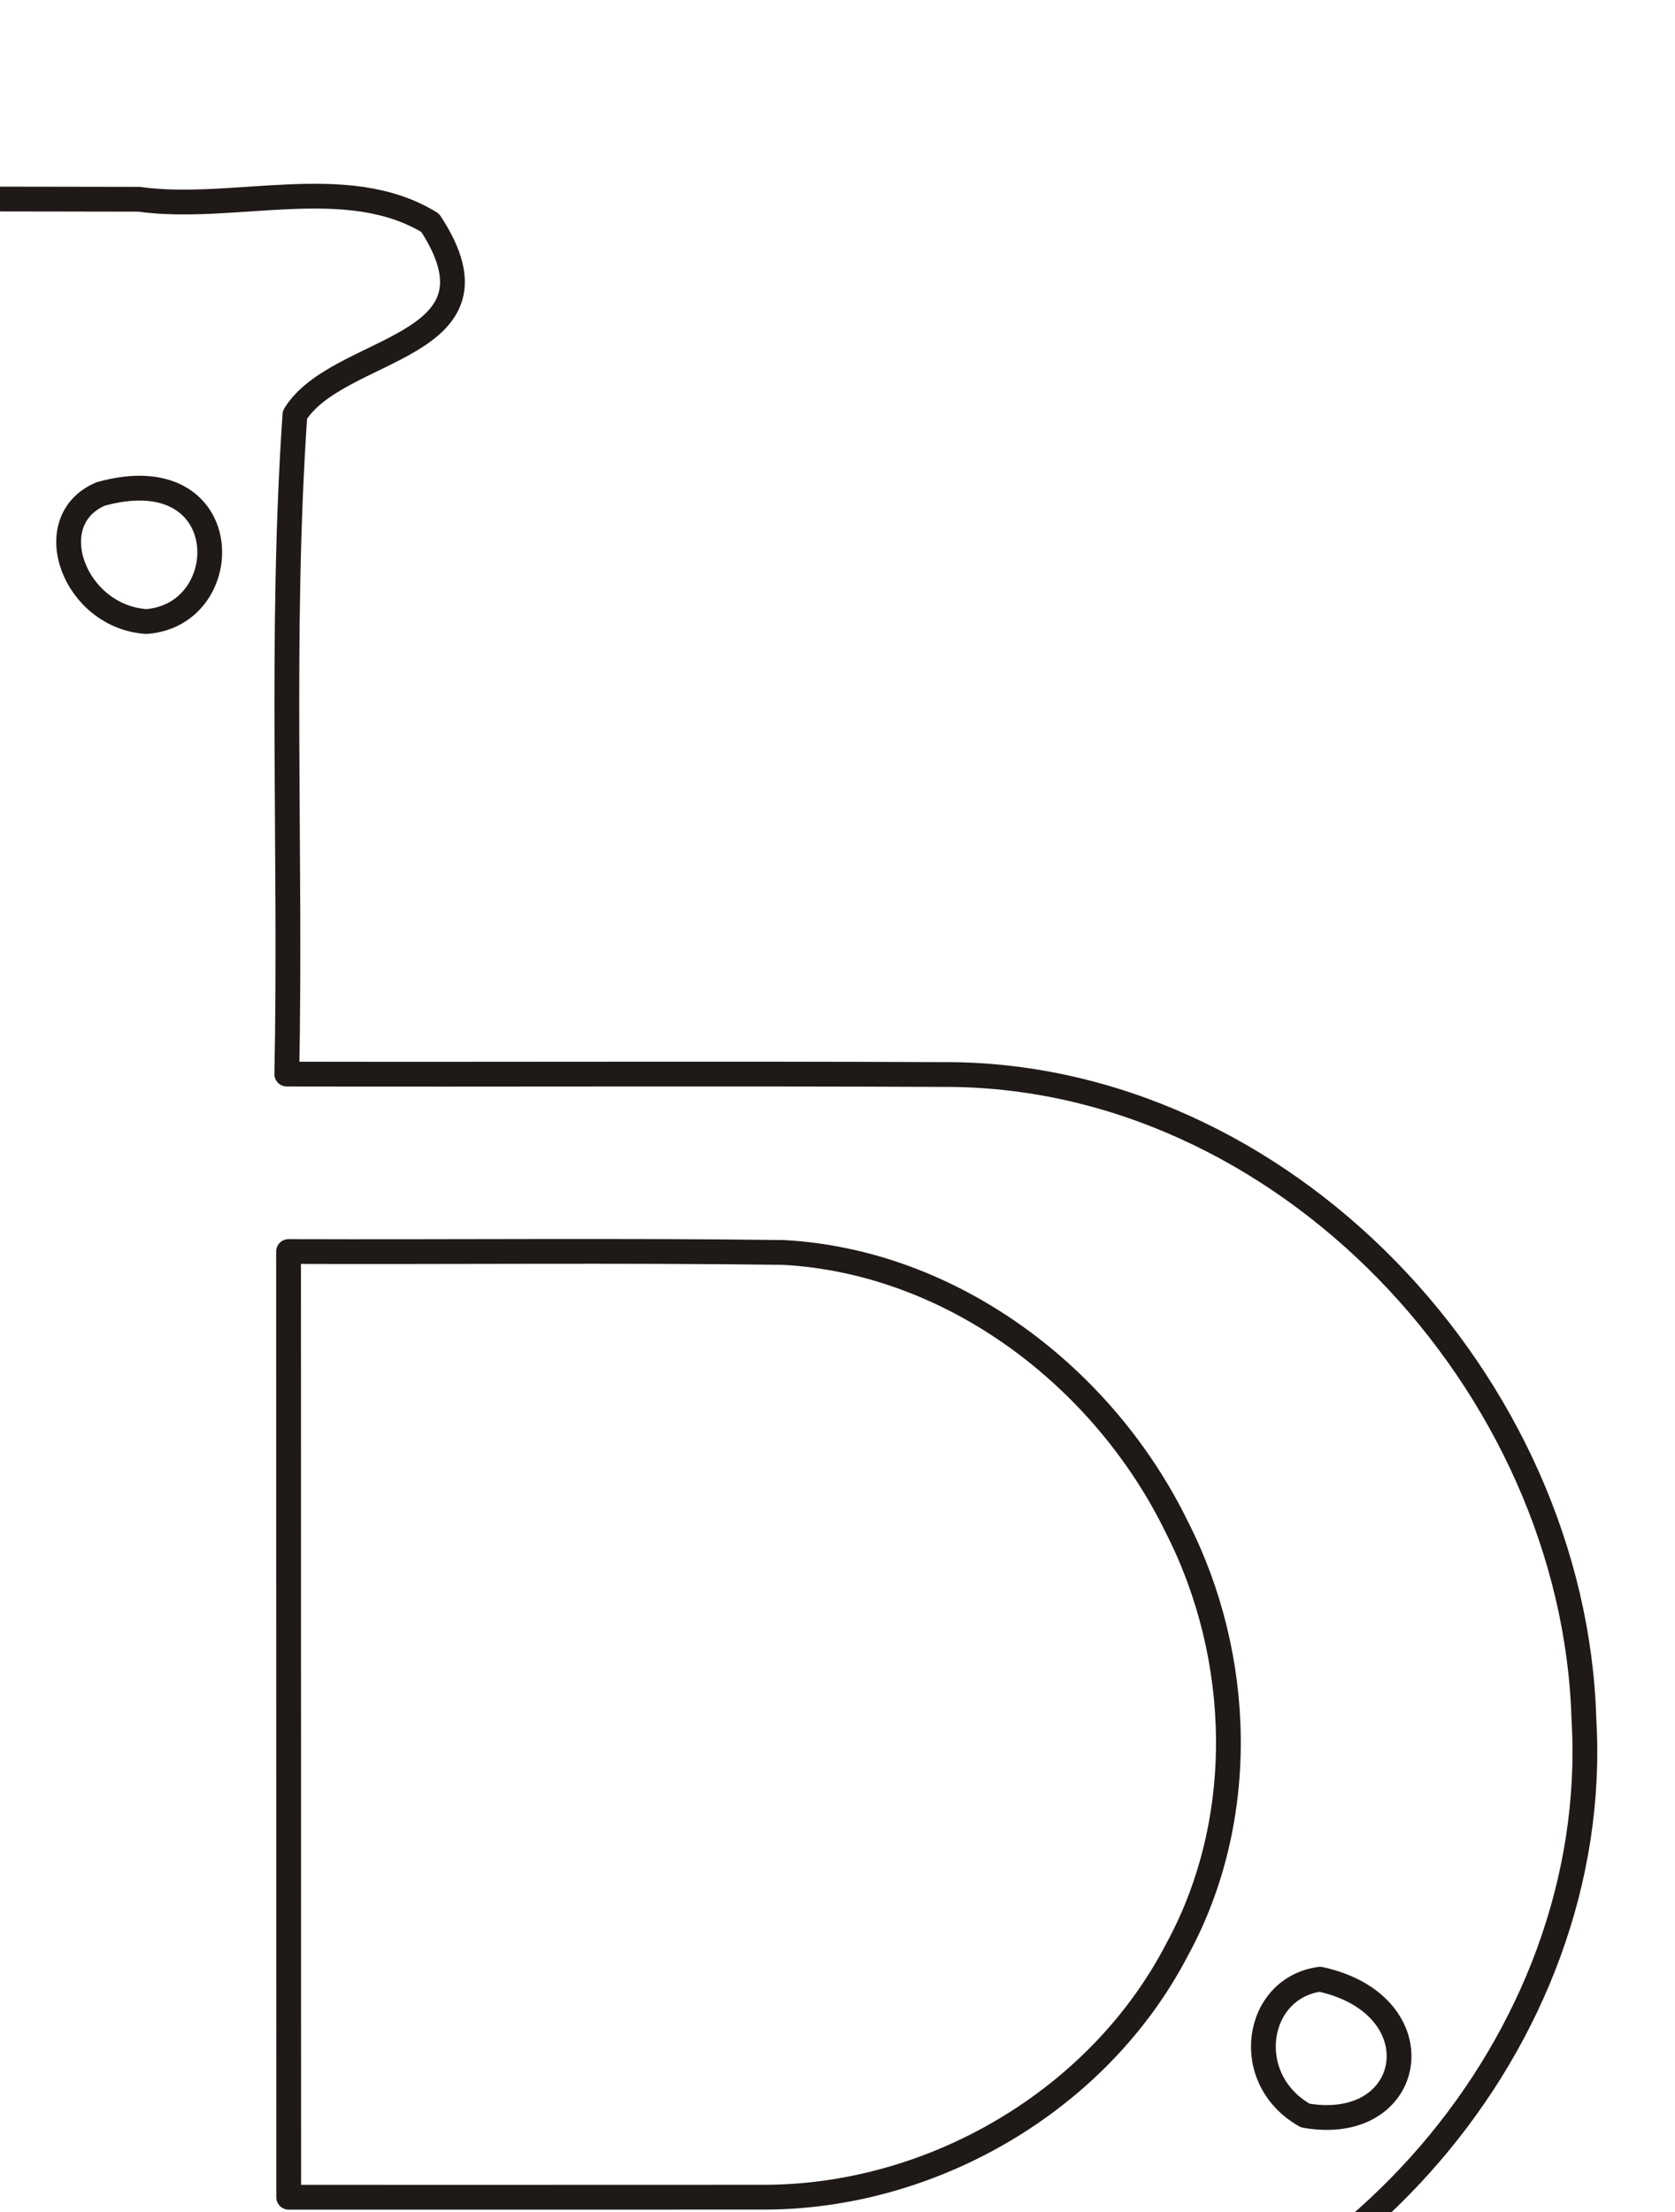 <?xml version="1.0" encoding="UTF-8" standalone="no"?>
<svg
   xmlns:dc="http://purl.org/dc/elements/1.1/"
   xmlns:cc="http://creativecommons.org/ns#"
   xmlns:rdf="http://www.w3.org/1999/02/22-rdf-syntax-ns#"
   xmlns:svg="http://www.w3.org/2000/svg"
   xmlns="http://www.w3.org/2000/svg"
   xmlns:sodipodi="http://sodipodi.sourceforge.net/DTD/sodipodi-0.dtd"
   xmlns:inkscape="http://www.inkscape.org/namespaces/inkscape"
   version="1.0"
   width="23.724mm"
   height="31.318mm"
   id="svg2"
   inkscape:version="0.91 r"
   viewBox="0 0 23.724 31.318"
   sodipodi:docname="ъ.svg">
  <sodipodi:namedview
     pagecolor="#00450a"
     bordercolor="#666666"
     borderopacity="1"
     objecttolerance="10"
     gridtolerance="10"
     guidetolerance="10"
     inkscape:pageopacity="0"
     inkscape:pageshadow="2"
     inkscape:window-width="1920"
     inkscape:window-height="1058"
     id="namedview21"
     inkscape:document-units="mm"
     showgrid="false"
     inkscape:zoom="5.6568543"
     inkscape:cx="-1.2571221"
     inkscape:cy="67.591985"
     inkscape:window-x="1280"
     inkscape:window-y="0"
     inkscape:window-maximized="1"
     inkscape:current-layer="g4718" />
  <defs
     id="defs4">
    <pattern
       id="WMFhbasepattern"
       patternUnits="userSpaceOnUse"
       width="6"
       height="6"
       x="0"
       y="0" />
    <pattern
       y="0"
       x="0"
       height="6"
       width="6"
       patternUnits="userSpaceOnUse"
       id="WMFhbasepattern-1" />
    <pattern
       y="0"
       x="0"
       height="6"
       width="6"
       patternUnits="userSpaceOnUse"
       id="WMFhbasepattern-0" />
    <pattern
       y="0"
       x="0"
       height="6"
       width="6"
       patternUnits="userSpaceOnUse"
       id="WMFhbasepattern-05" />
    <pattern
       y="0"
       x="0"
       height="6"
       width="6"
       patternUnits="userSpaceOnUse"
       id="WMFhbasepattern-4" />
    <pattern
       y="0"
       x="0"
       height="6"
       width="6"
       patternUnits="userSpaceOnUse"
       id="WMFhbasepattern-7" />
    <pattern
       y="0"
       x="0"
       height="6"
       width="6"
       patternUnits="userSpaceOnUse"
       id="WMFhbasepattern-2" />
    <pattern
       y="0"
       x="0"
       height="6"
       width="6"
       patternUnits="userSpaceOnUse"
       id="WMFhbasepattern-22" />
  </defs>
  <g
     id="g4259"
     transform="translate(-1.46,0.283)">
    <g
       id="g4346"
       transform="translate(3.108,0.328)">
      <g
         id="g4429"
         transform="translate(-2.215,-1.161)">
        <g
           id="g4512"
           transform="translate(1.187,0.481)">
          <g
             id="g4584"
             transform="translate(-8.861,2.7)">
            <g
               id="g4662"
               transform="translate(-7.439,1.892)">
              <g
                 id="g4718"
                 transform="translate(3.796,-1.879)">
                <path
                   style="fill:none;stroke:#1f1a17;stroke-width:0.351px;stroke-linecap:round;stroke-linejoin:round;stroke-miterlimit:4;stroke-dasharray:none;stroke-opacity:1"
                   d="m 11.598,2.857 c -0.014,8.3 0.029,16.6 -0.022,24.9 -0.158,1.482 -3.244,0.963 -2.049,2.935 1.294,0.808 3.069,0.165 4.557,0.373 4.095,-0.022 8.197,0.078 12.288,-0.072 4.486,-0.51 8.214,-4.749 7.946,-9.296 -0.137,-4.748 -4.261,-9.166 -9.108,-9.129 -3.088,-0.014 -6.176,3.6e-5 -9.264,-0.006 0.064,-3.109 -0.097,-6.237 0.115,-9.334 0.613,-0.995 3.1,-0.916 1.916,-2.717 C 16.796,-0.215 15.198,0.363 13.85,0.177 10.11,0.173 6.37,0.154 2.63,0.2 1.614,1.386 1.361,3.123 0.623,4.52 -0.539,5.714 0.877,7.776 2.132,6.24 2.86,4.379 4.596,2.916 6.646,2.844 c 1.649,0.02 3.302,0.011 4.953,0.013 z"
                   id="path4699"
                   inkscape:connector-curvature="0" />
                <path
                   style="fill:none;stroke:#1f1a17;stroke-width:0.351px;stroke-linecap:round;stroke-linejoin:round;stroke-miterlimit:4;stroke-dasharray:none;stroke-opacity:1"
                   d="M 13.958,6.155 C 12.933,6.089 12.428,4.725 13.31,4.349 15.239,3.815 15.25,6.059 13.958,6.155 Z"
                   id="path4703"
                   inkscape:connector-curvature="0"
                   sodipodi:nodetypes="ccc" />
                <path
                   style="fill:none;stroke:#1f1a17;stroke-width:0.351px;stroke-linecap:round;stroke-linejoin:round;stroke-miterlimit:4;stroke-dasharray:none;stroke-opacity:1"
                   d="m 15.973,28.463 c -7e-4,-4.463 -0.001,-8.926 -0.002,-13.389 2.335,0.008 4.67,-0.017 7.004,0.013 2.398,0.128 4.543,1.765 5.578,3.89 0.939,1.842 1.004,4.142 0.006,5.974 -1.112,2.147 -3.486,3.525 -5.894,3.511 -2.231,0.002 -4.461,3.11e-4 -6.692,7.23e-4 z"
                   id="path4707"
                   inkscape:connector-curvature="0" />
                <path
                   style="fill:none;stroke:#1f1a17;stroke-width:0.351px;stroke-linecap:round;stroke-linejoin:round;stroke-miterlimit:4;stroke-dasharray:none;stroke-opacity:1"
                   d="m 30.581,25.376 c 1.675,0.365 1.357,2.204 -0.21,1.93 -0.918,-0.518 -0.71,-1.807 0.21,-1.93 z"
                   id="path4711"
                   inkscape:connector-curvature="0"
                   sodipodi:nodetypes="ccc" />
              </g>
            </g>
          </g>
        </g>
      </g>
    </g>
  </g>
</svg>
